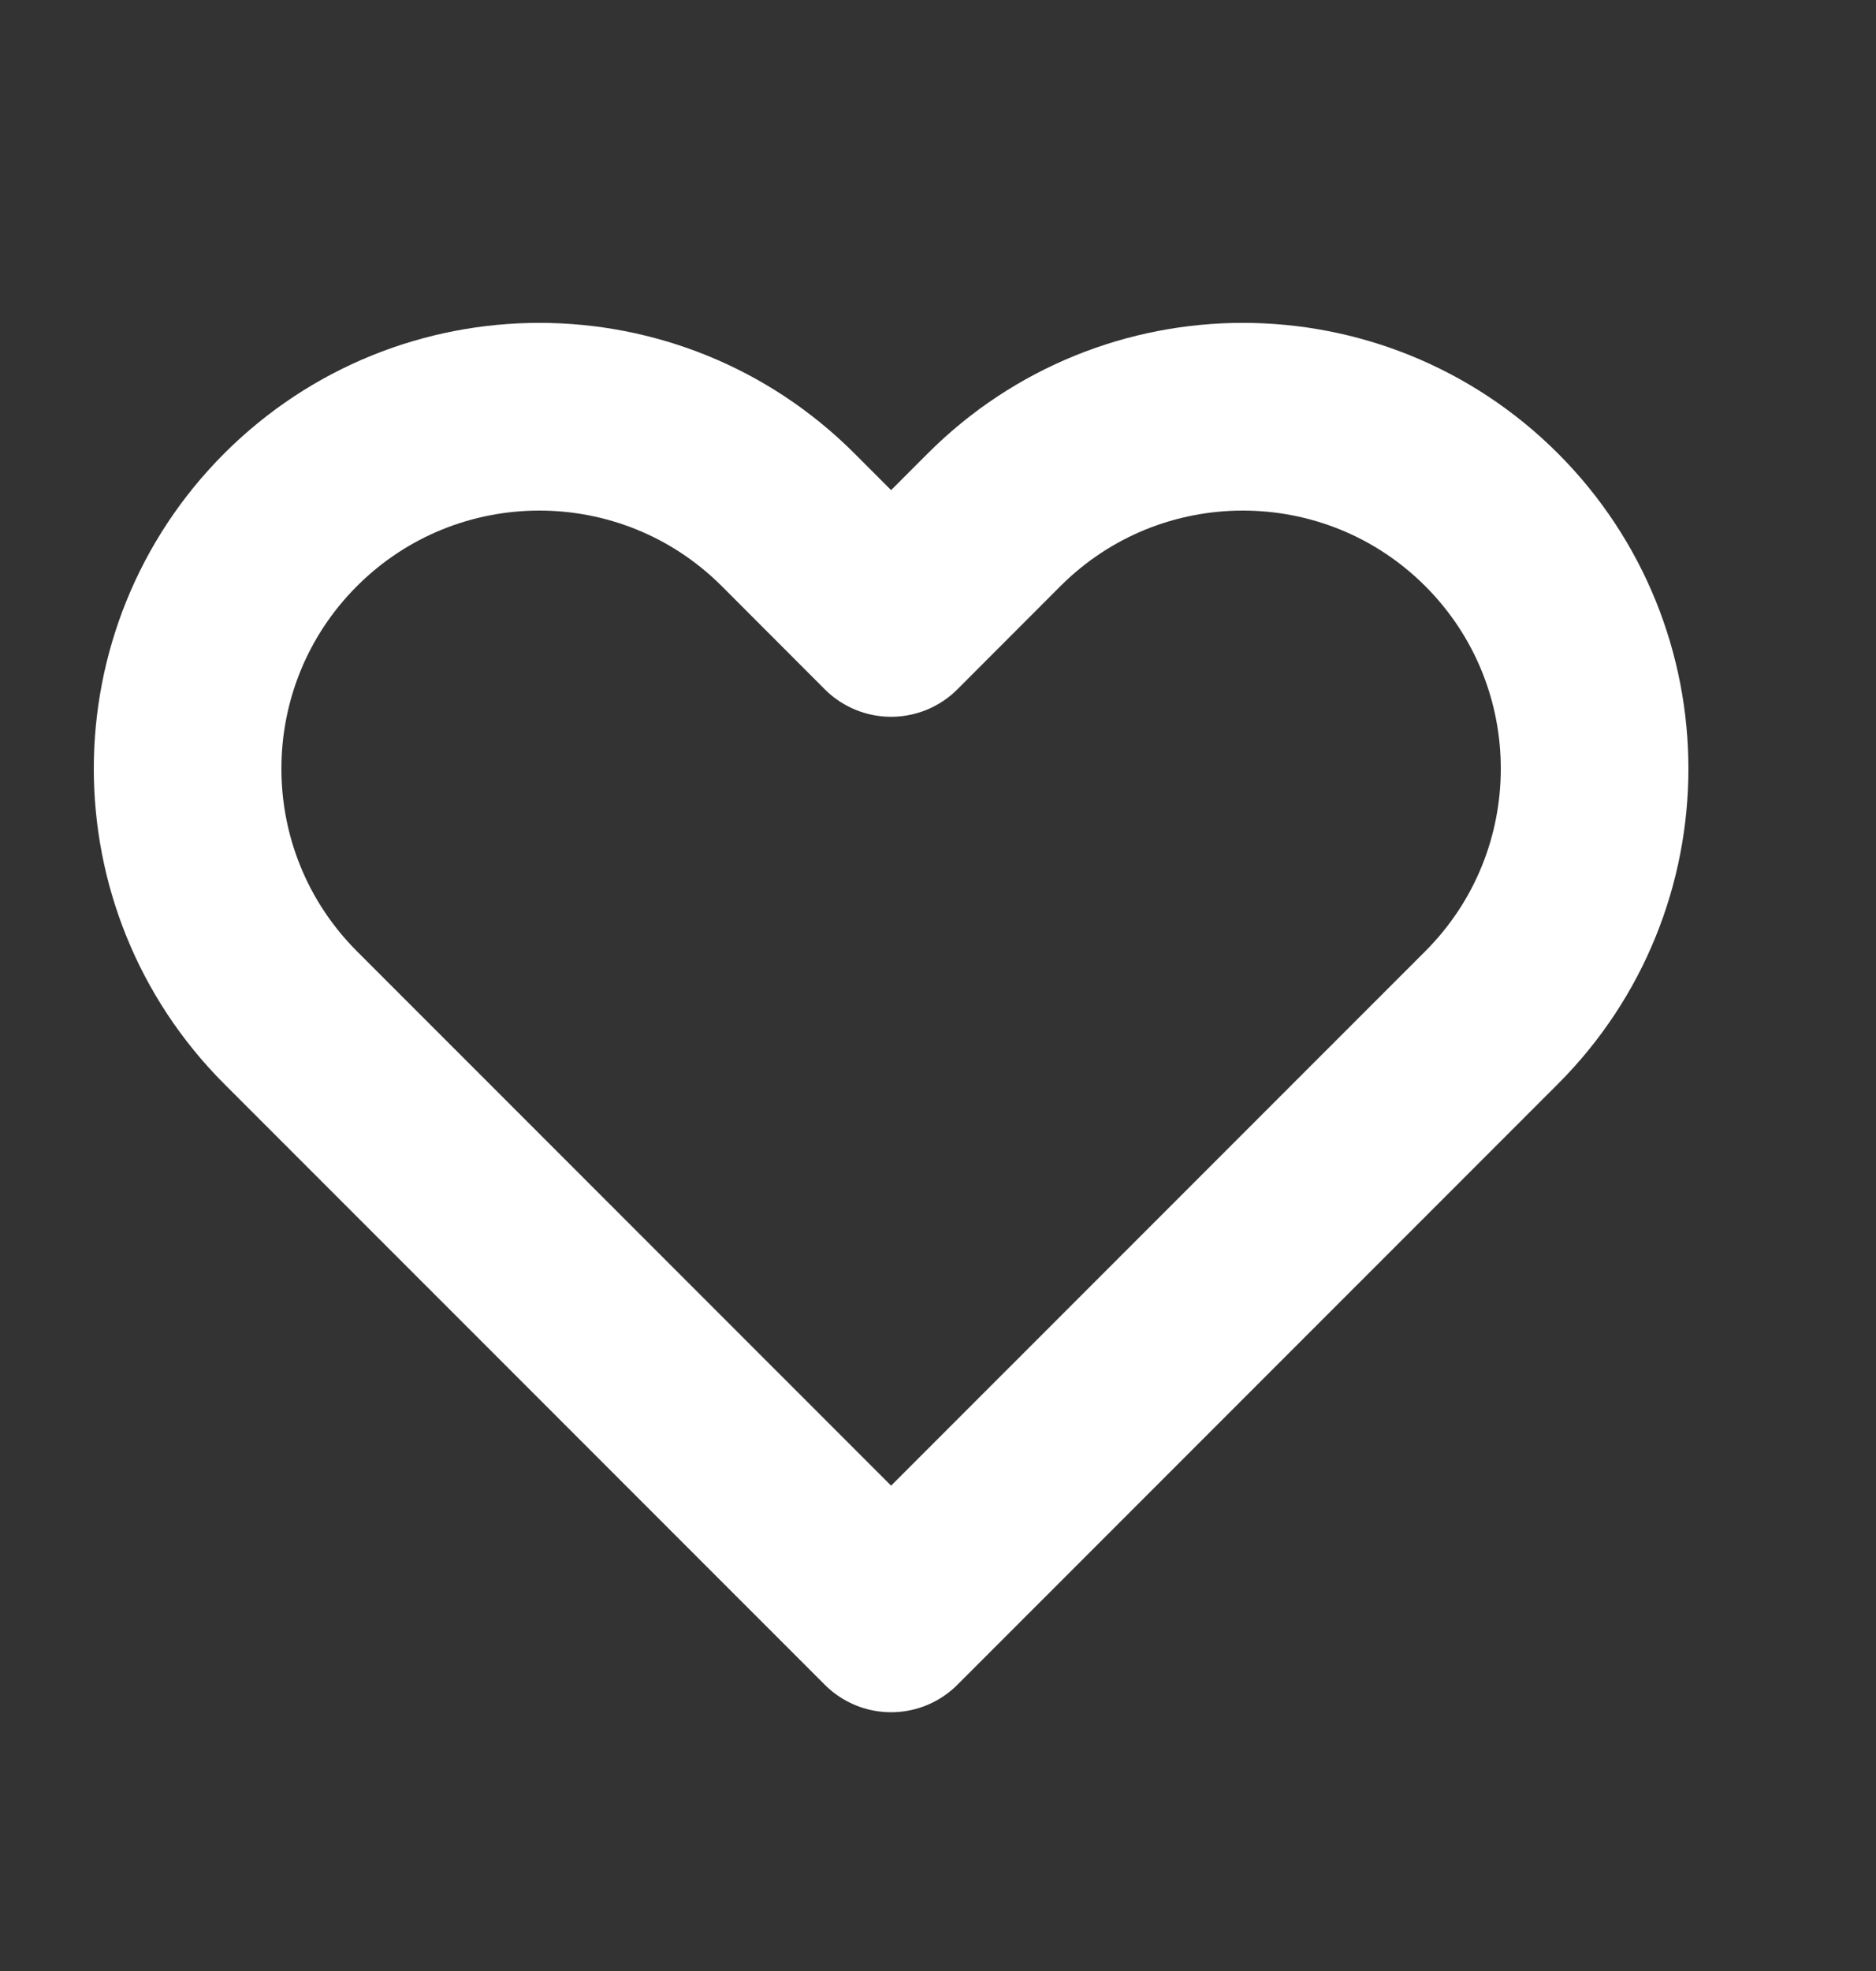 <svg width="20" height="21" viewBox="0 0 20 21" fill="none" xmlns="http://www.w3.org/2000/svg">
<rect x="0" y="0" width="20" height="21" fill="#333333" stroke="none"/>
<path d="M3.098 5.538C1.634 7.003 1.634 9.377 3.098 10.842L9.5 17.243L15.902 10.842C17.366 9.377 17.366 7.003 15.902 5.538C14.437 4.074 12.063 4.074 10.598 5.538L9.5 6.637L8.402 5.538C6.937 4.074 4.563 4.074 3.098 5.538Z" stroke="white" stroke-width="2" stroke-linecap="round" stroke-linejoin="round"/>
</svg>
